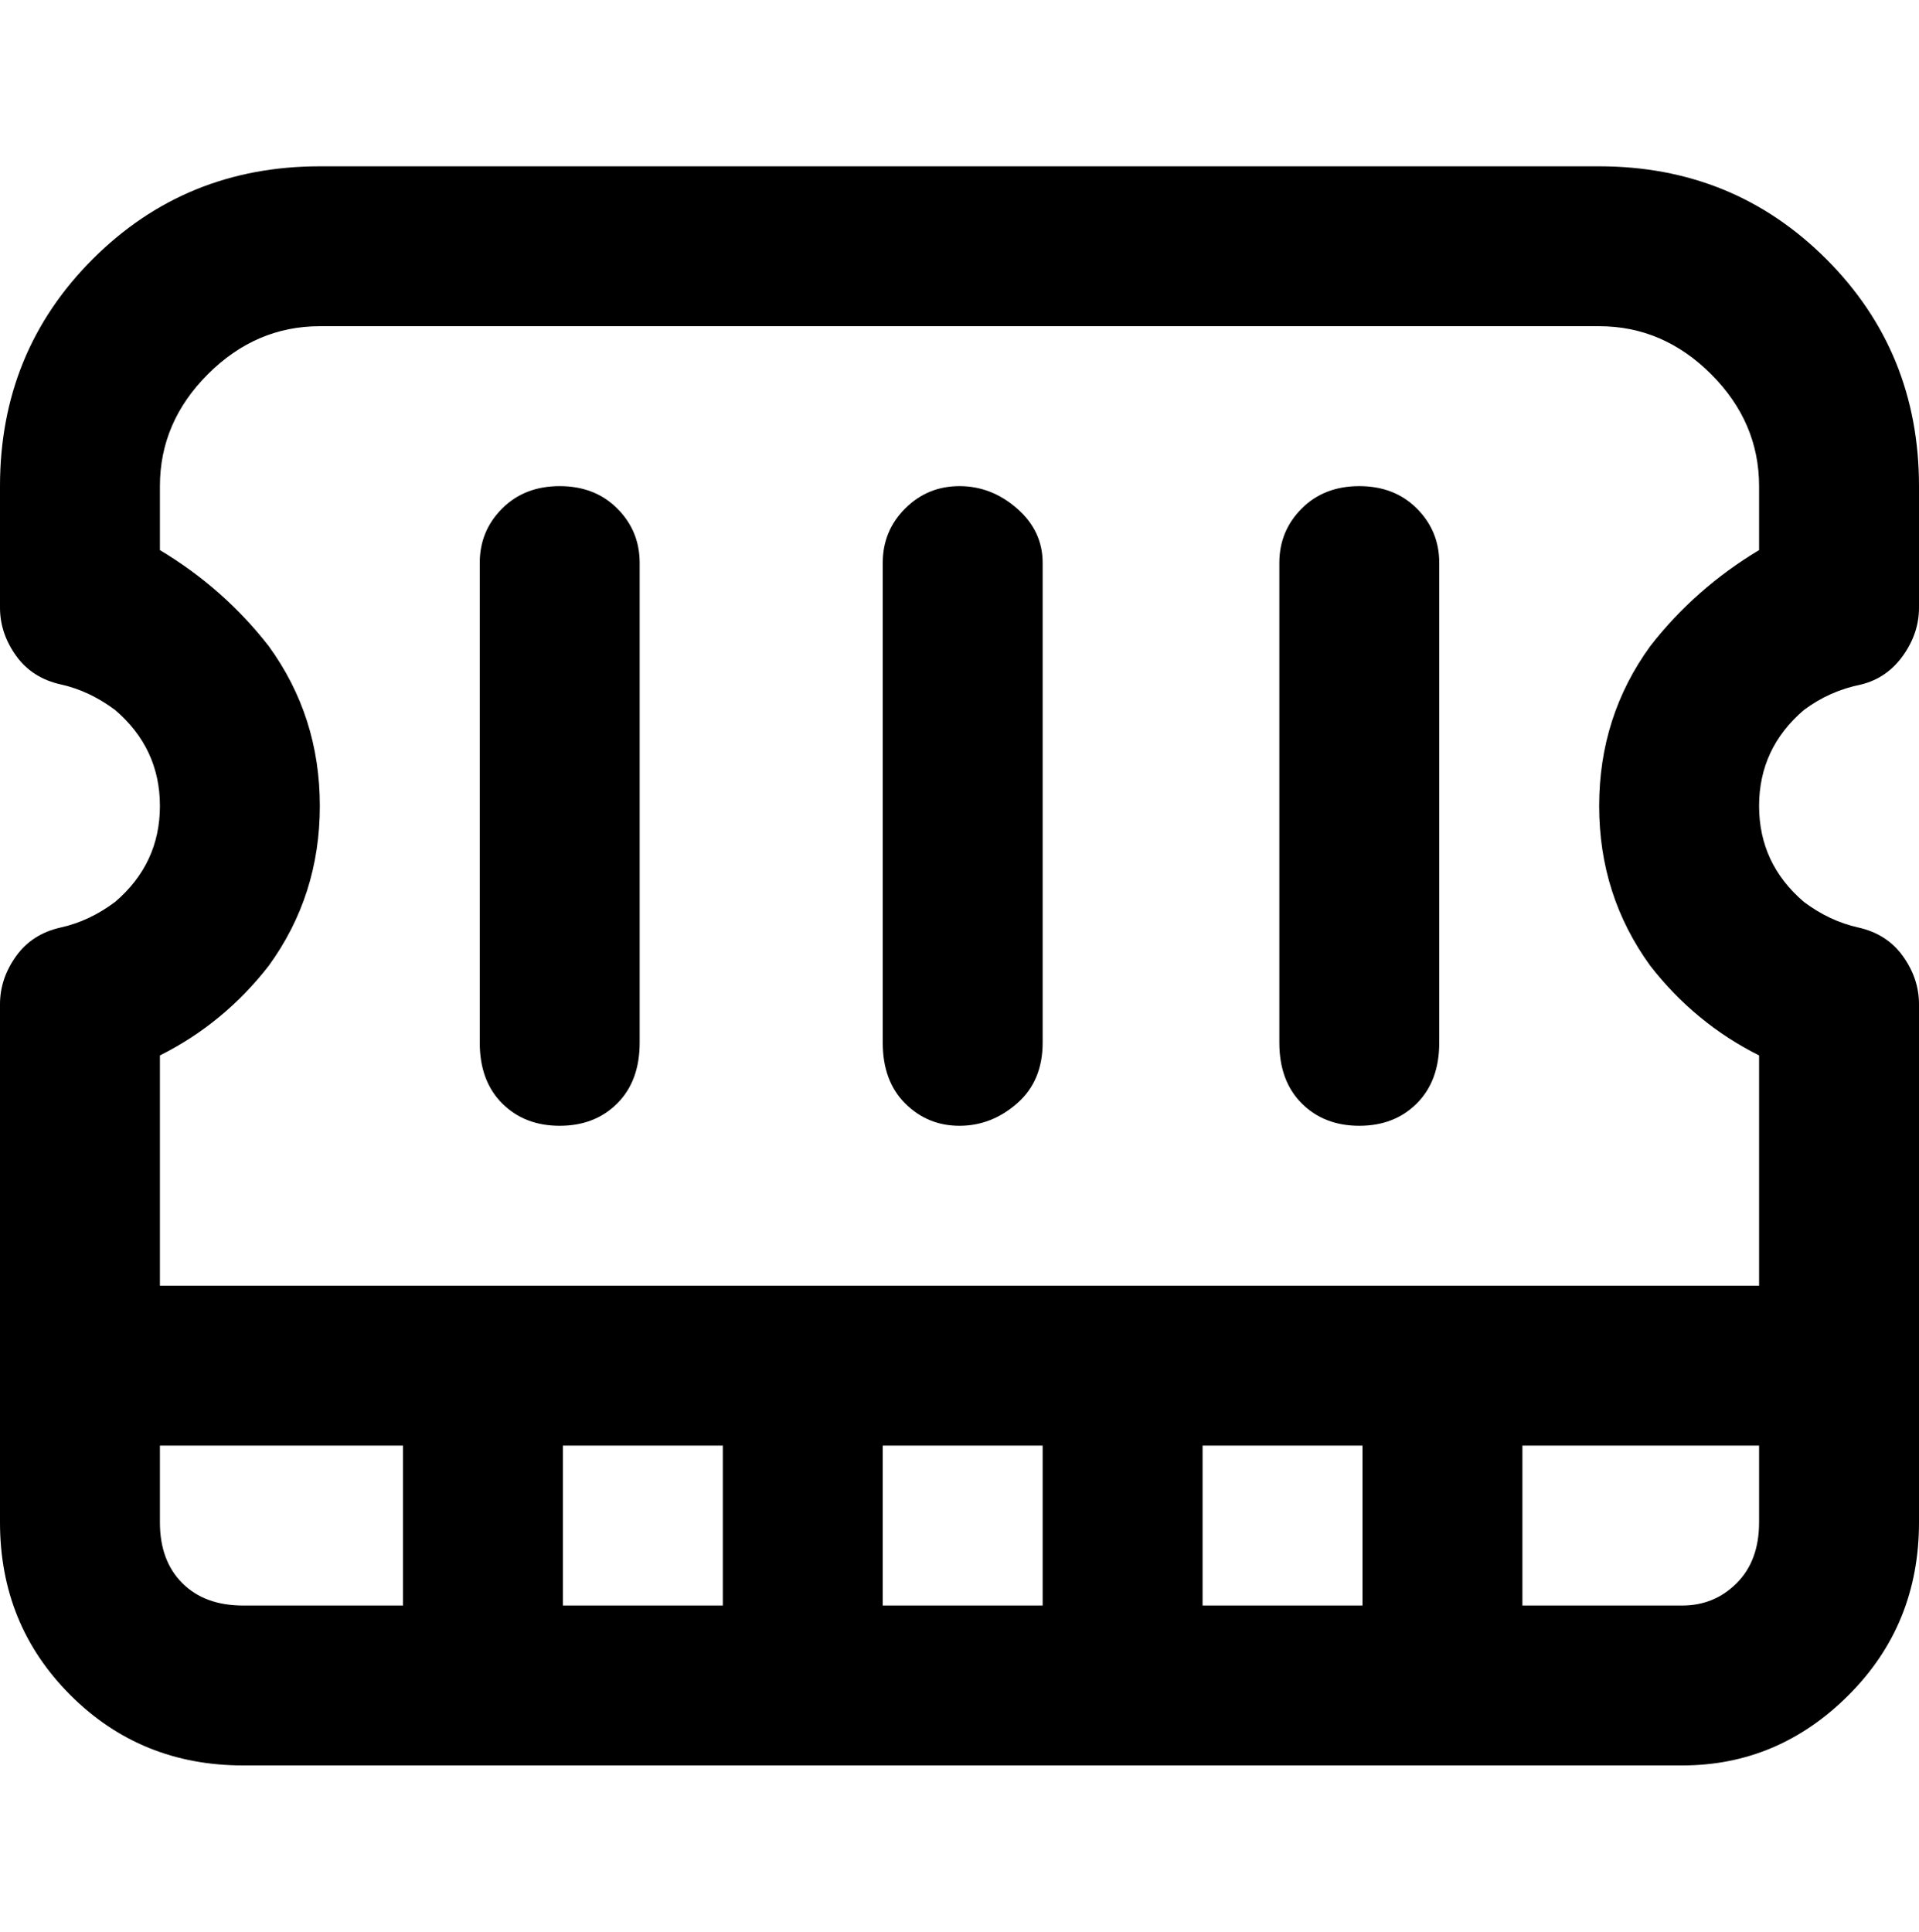 <svg viewBox="0 0 300 302.001" xmlns="http://www.w3.org/2000/svg"><path d="M291 107q4-1 6.5-4.5T300 95V76q0-21-14.5-35.5T250 26H50q-21 0-35.5 14.5T0 76v19q0 4 2.5 7.5t7 4.5q4.5 1 8.5 4 7 6 7 15t-7 15q-4 3-8.5 4t-7 4.5Q0 153 0 157v81q0 16 11 27t27 11h225q15 0 26-11t11-27v-81q0-4-2.5-7.5t-7-4.5q-4.5-1-8.5-4-7-6-7-15t7-15q4-3 9-4zM25 238v-12h38v25H38q-6 0-9.5-3.5T25 238zm188 13h-25v-25h25v25zm-50 0h-25v-25h25v25zm-50 0H88v-25h25v25zm150 0h-25v-25h37v12q0 6-3.5 9.5T263 251zm12-165q-10 6-17 15-8 11-8 25t8 25q7 9 17 14v36H25v-36q10-5 17-14 8-11 8-25t-8-25q-7-9-17-15V76q0-10 7.5-17.5T50 51h200q10 0 17.5 7.5T275 76v10zm-112 2v75q0 6-4 9.5t-9 3.5q-5 0-8.5-3.5T138 163V88q0-5 3.5-8.5T150 76q5 0 9 3.5t4 8.5zm-63 0v75q0 6-3.5 9.5t-9 3.5q-5.5 0-9-3.5T75 163V88q0-5 3.5-8.5t9-3.5q5.5 0 9 3.5T100 88zm125 0v75q0 6-3.5 9.5t-9 3.5q-5.5 0-9-3.5T200 163V88q0-5 3.5-8.5t9-3.5q5.5 0 9 3.5T225 88z"/></svg>